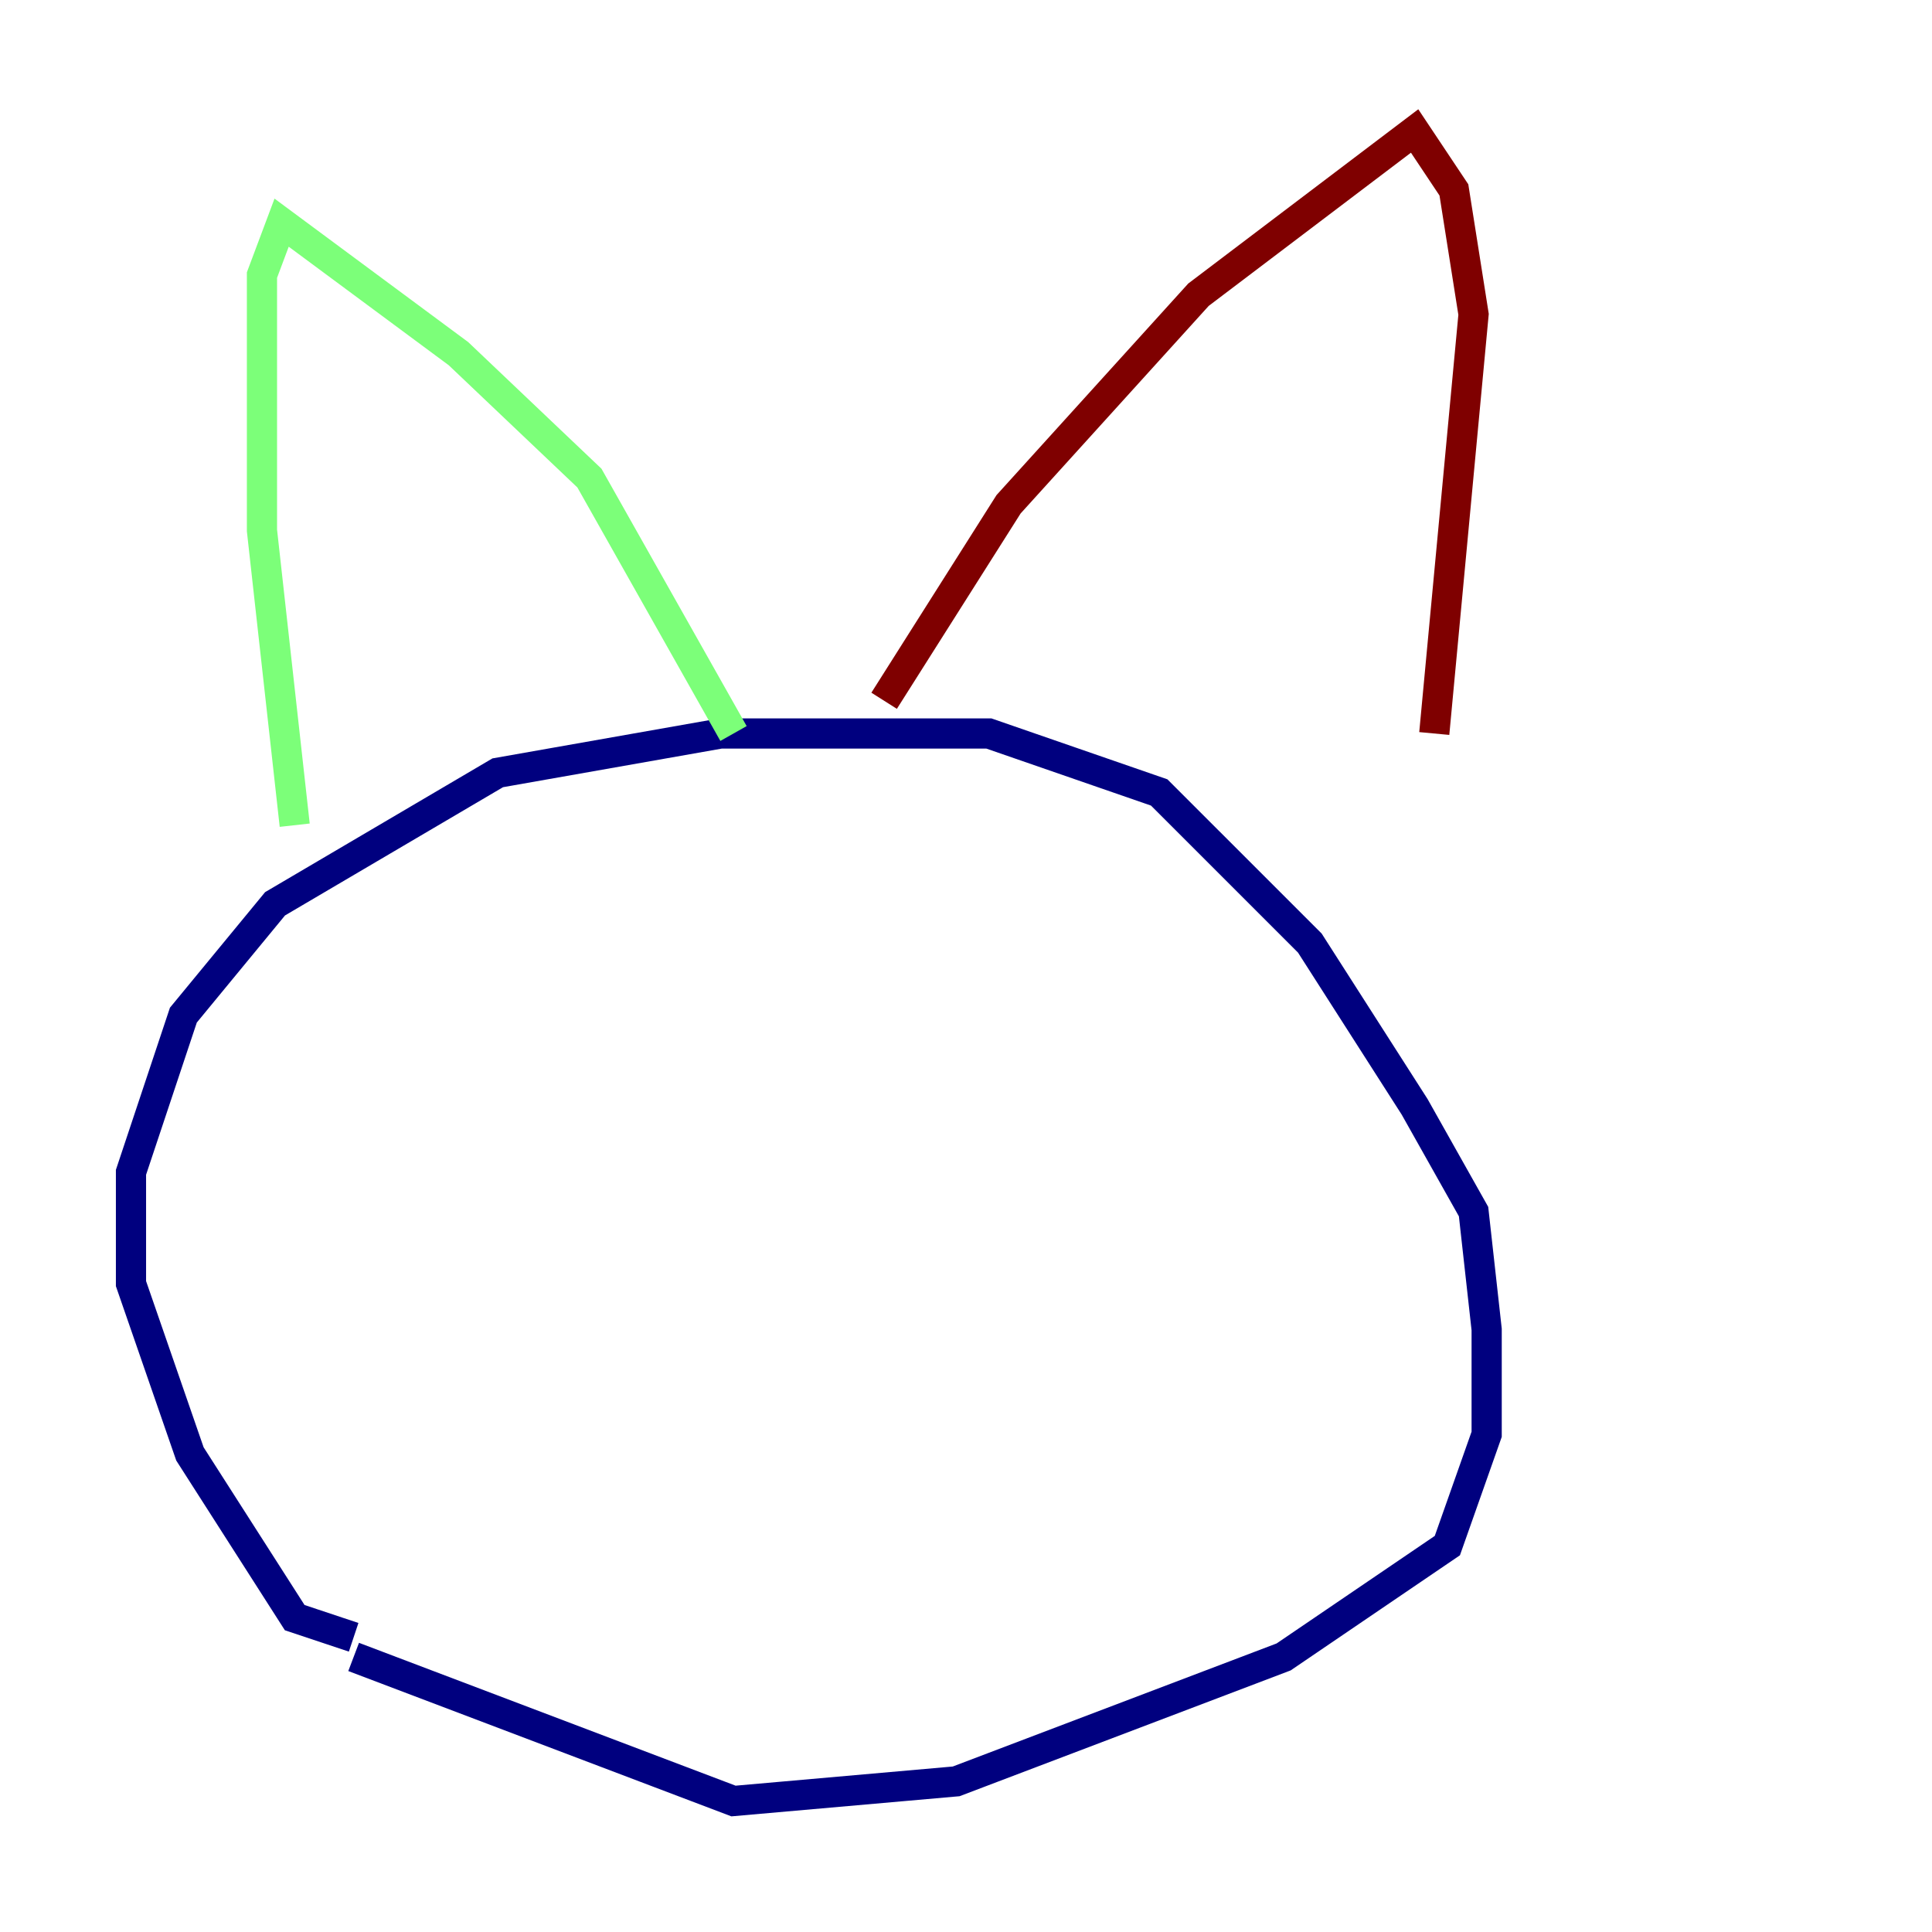<?xml version="1.0" encoding="utf-8" ?>
<svg baseProfile="tiny" height="128" version="1.2" viewBox="0,0,128,128" width="128" xmlns="http://www.w3.org/2000/svg" xmlns:ev="http://www.w3.org/2001/xml-events" xmlns:xlink="http://www.w3.org/1999/xlink"><defs /><polyline fill="none" points="23.43,108.475 19.525,107.173 12.583,96.325 8.678,85.044 8.678,77.668 12.149,67.254 18.224,59.878 32.976,51.2 47.729,48.597 65.519,48.597 76.8,52.502 86.78,62.481 93.722,73.329 97.627,80.271 98.495,88.081 98.495,95.024 95.891,102.4 85.044,109.776 63.349,118.02 48.597,119.322 23.43,109.776" stroke="#00007f" stroke-width="2" /><polyline fill="none" points="19.525,54.671 17.356,35.146 17.356,18.224 18.658,14.752 30.373,23.43 39.051,31.675 48.597,48.597" stroke="#7cff79" stroke-width="2" /><polyline fill="none" points="58.576,46.427 66.82,33.41 79.403,19.525 93.722,8.678 96.325,12.583 97.627,20.827 95.024,48.597" stroke="#7f0000" stroke-width="2" /></svg>